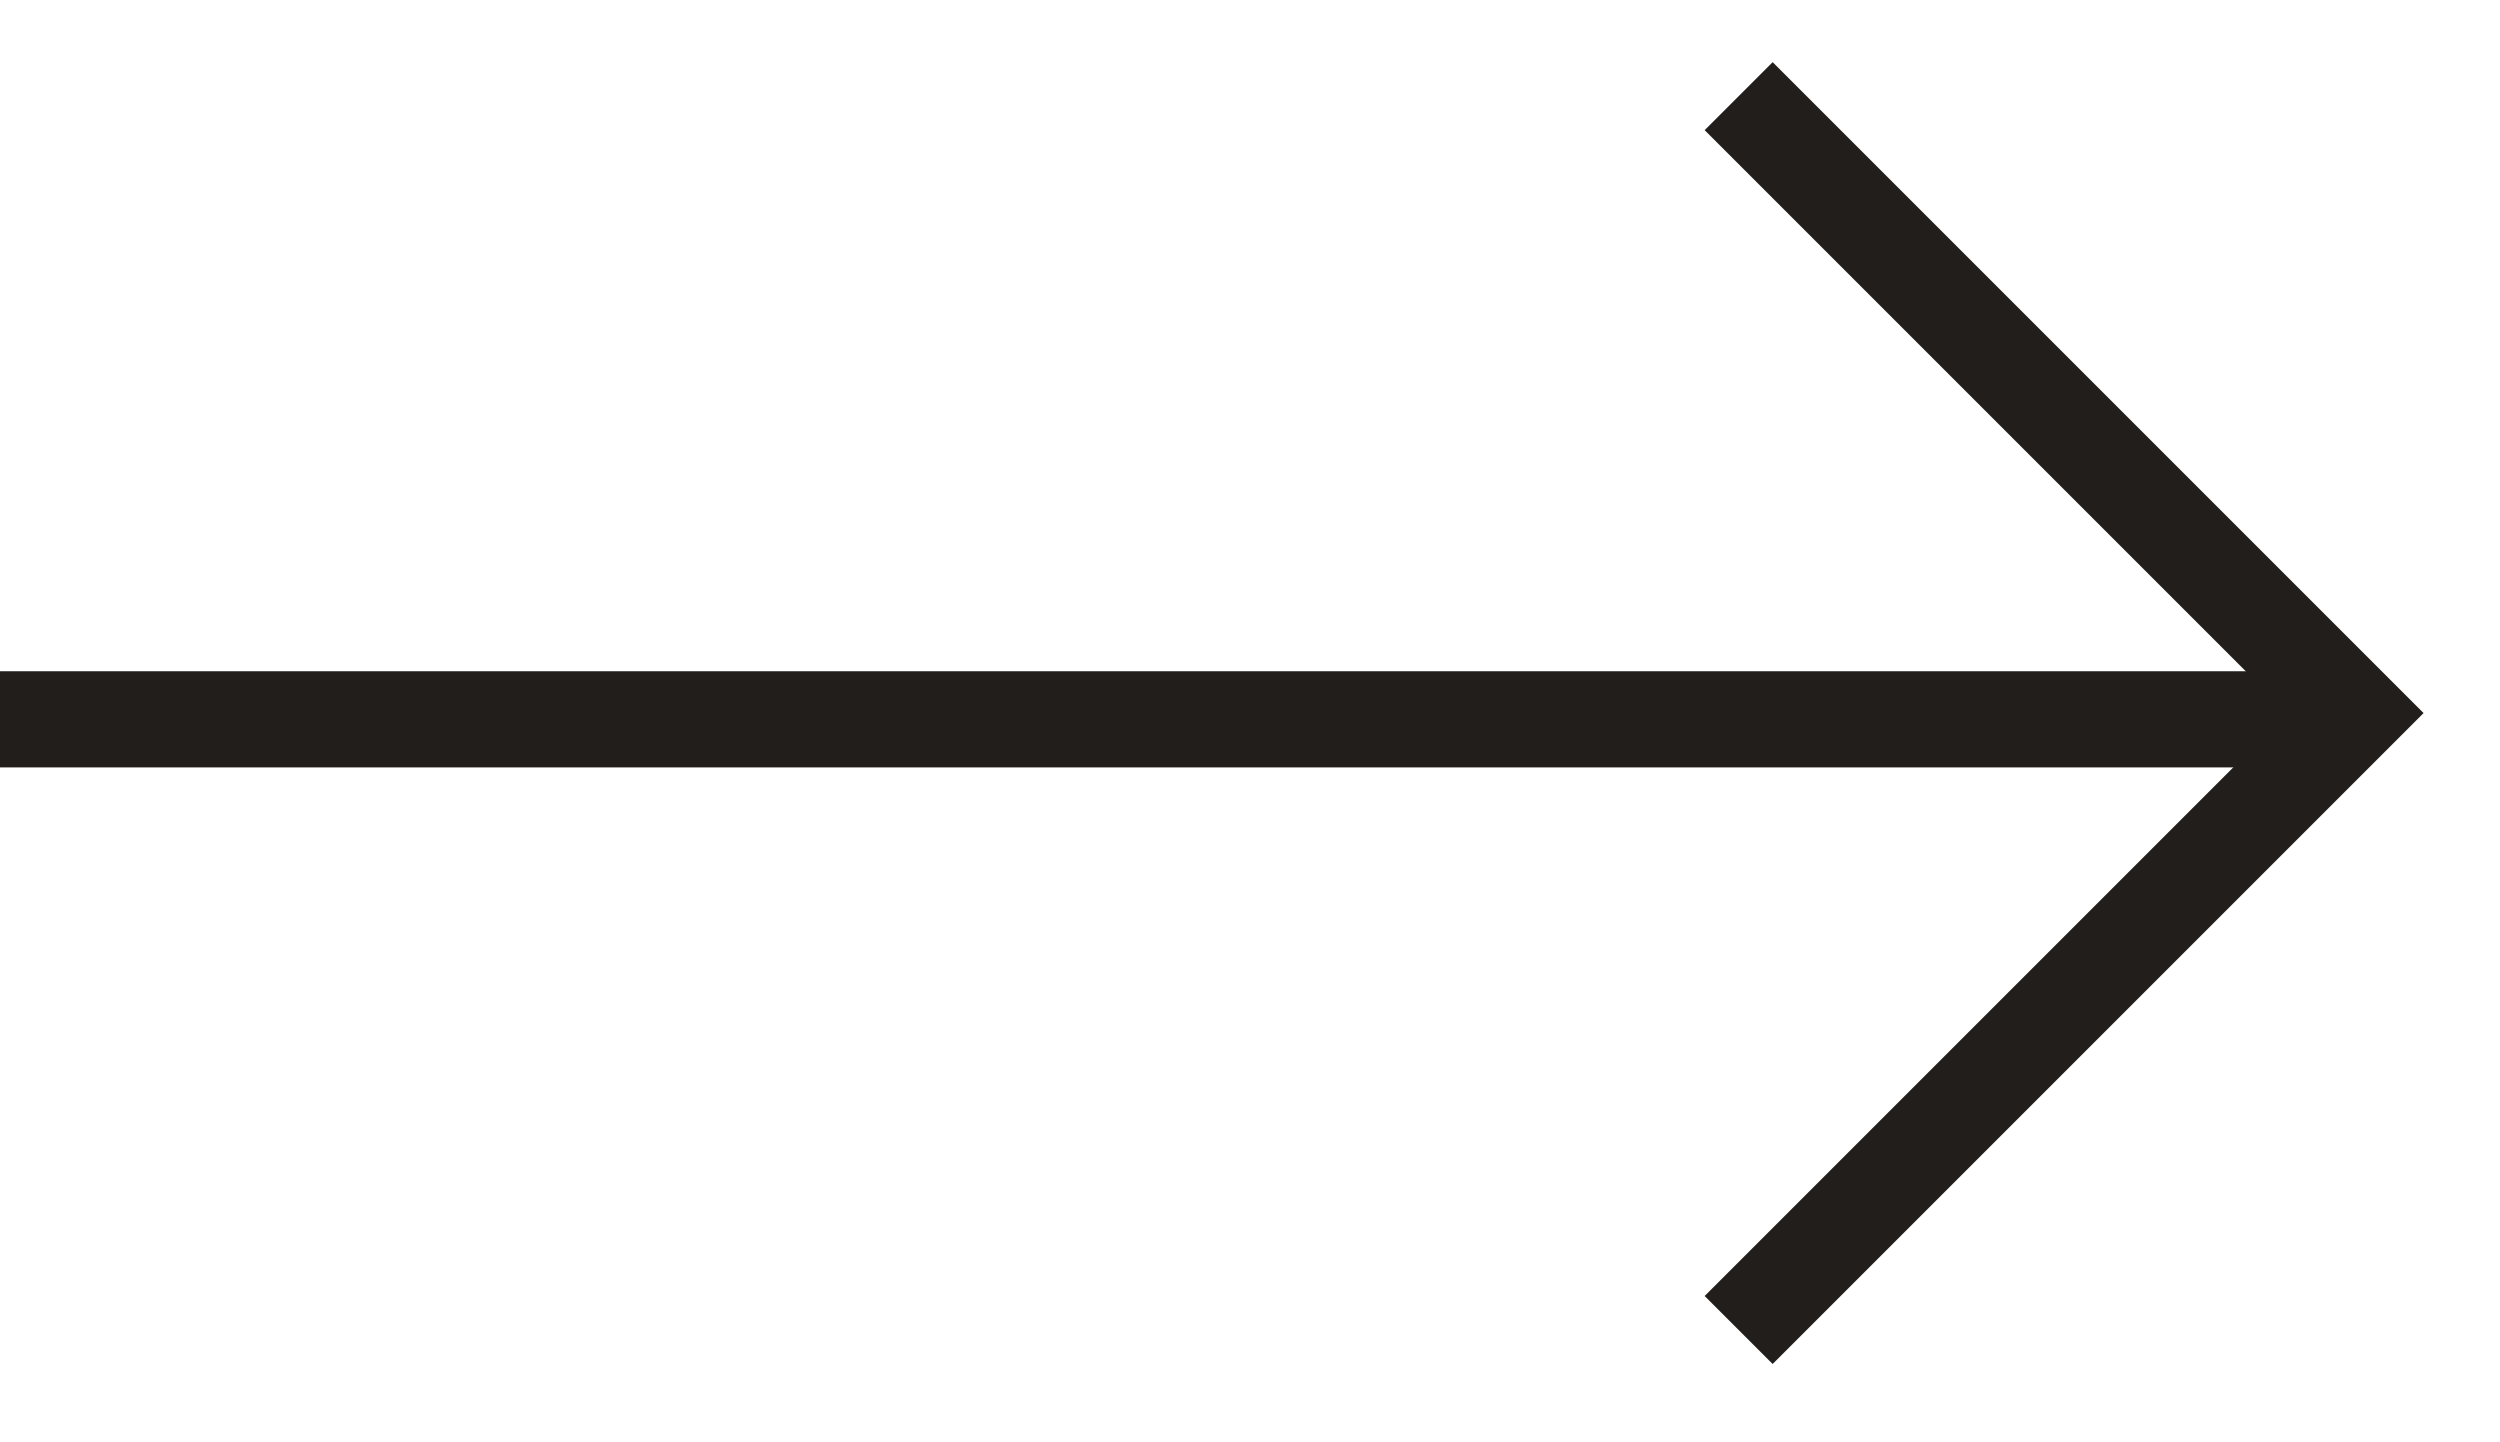 <svg width="26" height="15" viewBox="0 0 26 15" fill="none" xmlns="http://www.w3.org/2000/svg">
<path d="M0 7.481L24.369 7.481" stroke="#211E1B"/>
<path d="M18.082 1L24.498 7.416L18.082 13.832" stroke="#211E1B"/>
</svg>

